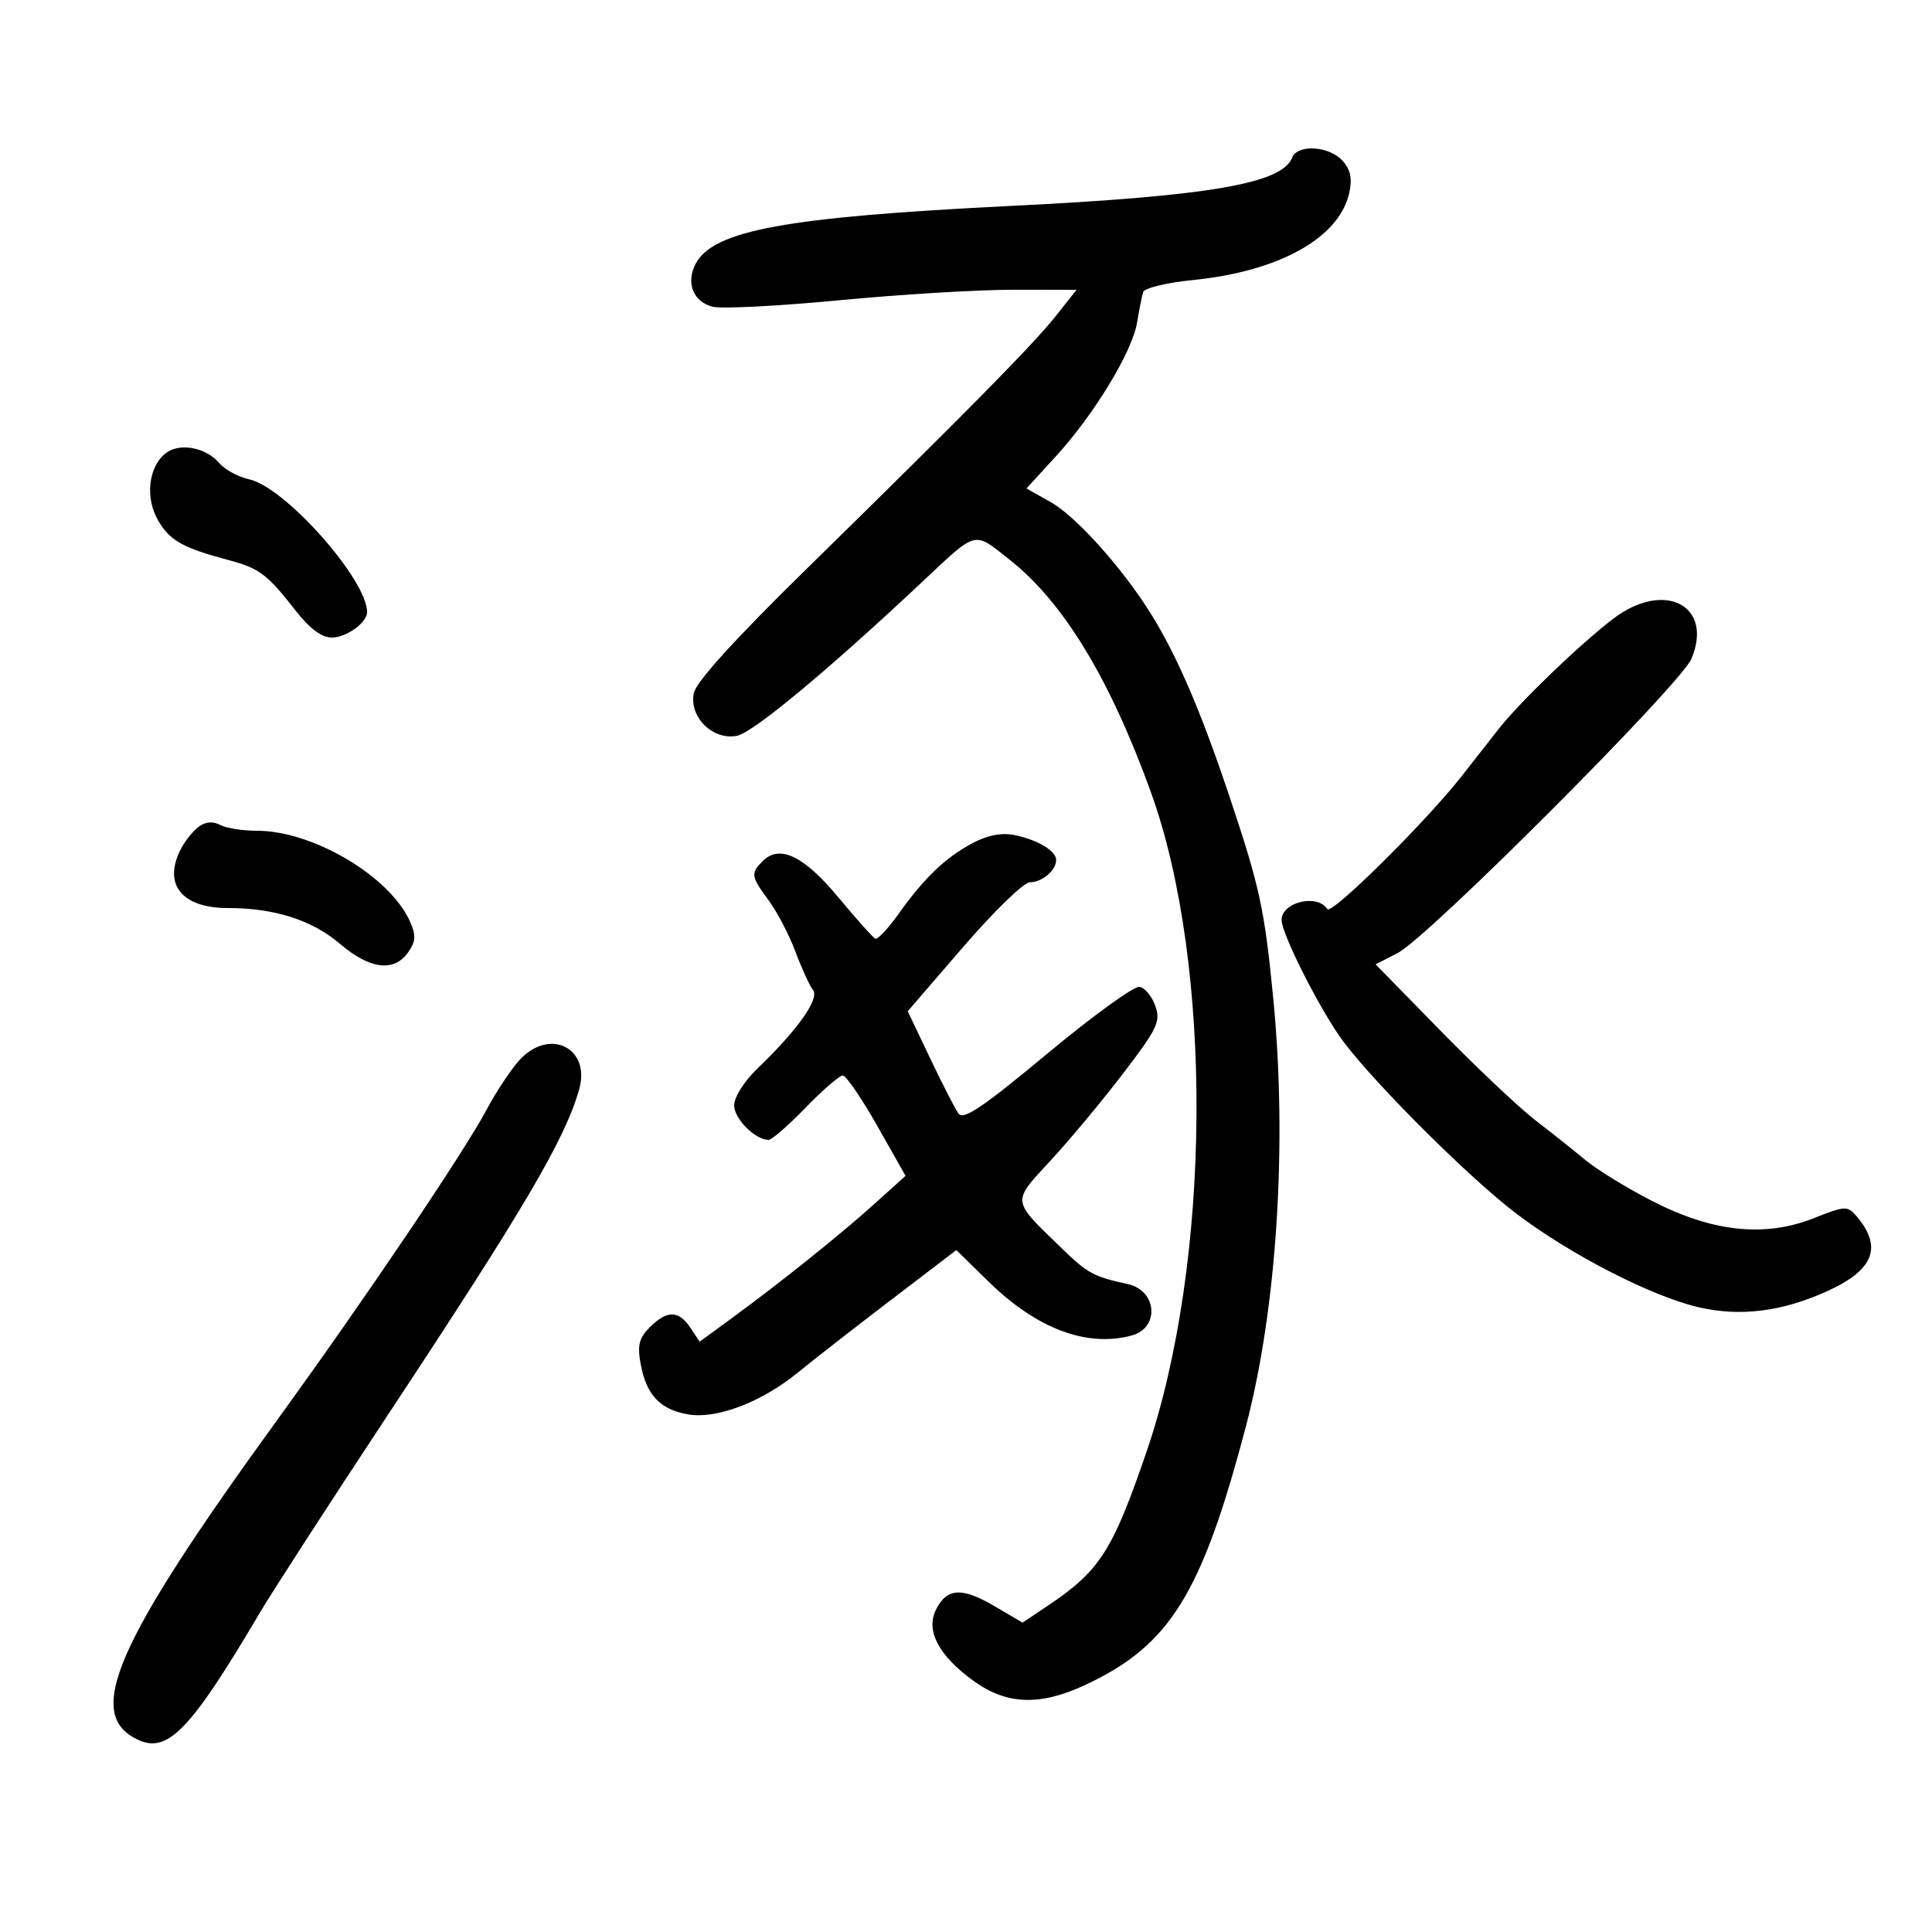 <svg xmlns="http://www.w3.org/2000/svg" width="300" height="300" viewBox="0 0 300 300" version="1.1">
	<path d="M 200.650 24.468 C 199.102 28.503, 187.789 30.448, 157 31.973 C 122.009 33.705, 110.806 35.758, 108.030 40.944 C 106.459 43.879, 107.635 46.870, 110.658 47.629 C 112.046 47.977, 120.904 47.525, 130.341 46.622 C 139.778 45.720, 151.925 44.986, 157.334 44.991 L 167.168 45 164 49 C 160.459 53.471, 150.565 63.514, 125.325 88.260 C 114.010 99.352, 108.058 105.914, 107.724 107.664 C 107.016 111.366, 110.679 114.975, 114.419 114.260 C 116.899 113.786, 128.399 104.243, 143 90.543 C 151.887 82.205, 151.079 82.414, 156.834 86.963 C 165.124 93.516, 172.321 105.364, 178.683 122.932 C 188.422 149.826, 188.119 196.040, 178.011 225.500 C 172.731 240.888, 170.773 243.928, 162.642 249.374 L 158.784 251.957 154.420 249.400 C 149.348 246.428, 147.025 246.566, 145.343 249.939 C 143.710 253.215, 145.749 257.081, 151.186 261.020 C 156.311 264.732, 161.489 264.920, 168.500 261.645 C 181.662 255.498, 186.590 247.572, 193.460 221.500 C 198.281 203.202, 199.915 177.615, 197.707 155 C 196.359 141.193, 195.629 137.807, 191.018 124 C 186.125 109.350, 182.135 100.320, 177.540 93.500 C 173.008 86.772, 166.694 79.956, 163.150 77.964 L 159.387 75.849 163.944 70.871 C 169.890 64.373, 175.814 54.620, 176.562 50.096 C 176.888 48.118, 177.313 45.986, 177.505 45.359 C 177.697 44.731, 181.149 43.891, 185.177 43.491 C 198.617 42.158, 207.974 36.946, 209.514 29.936 C 210.004 27.706, 209.710 26.336, 208.439 24.933 C 206.380 22.657, 201.458 22.363, 200.650 24.468 M 25.753 70.364 C 23.034 72.468, 22.493 77.332, 24.583 80.871 C 26.415 83.973, 28.402 85.083, 35.500 86.969 C 40.254 88.233, 41.481 89.156, 45.849 94.750 C 48.073 97.598, 49.942 99, 51.513 99 C 53.787 99, 57 96.687, 57 95.051 C 57 90.002, 44.284 75.660, 38.725 74.440 C 37.020 74.065, 34.922 72.932, 34.063 71.922 C 31.969 69.461, 27.905 68.699, 25.753 70.364 M 250.566 96.032 C 245.493 99.870, 236.061 108.935, 232.718 113.184 C 231.283 115.008, 228.703 118.300, 226.984 120.500 C 221.452 127.582, 206.718 142.161, 206.099 141.165 C 204.594 138.740, 198.998 140.074, 199.003 142.857 C 199.007 145.081, 205.233 157.301, 208.671 161.834 C 213.843 168.652, 228.268 182.994, 235.405 188.414 C 243.843 194.822, 256.447 201.298, 263.785 202.994 C 270.214 204.481, 276.682 203.677, 283.664 200.522 C 290.993 197.211, 292.389 193.641, 288.243 188.806 C 286.883 187.218, 286.467 187.240, 281.645 189.157 C 274.055 192.175, 265.925 191.315, 256.577 186.507 C 252.614 184.468, 247.946 181.608, 246.202 180.150 C 244.458 178.693, 240.978 175.925, 238.470 174 C 235.961 172.075, 229.341 165.830, 223.757 160.123 L 213.604 149.746 217.052 147.971 C 221.780 145.536, 260.978 106.269, 262.644 102.298 C 266.116 94.021, 258.468 90.054, 250.566 96.032 M 30.899 128.341 C 30.034 128.978, 28.803 130.483, 28.163 131.684 C 25.209 137.231, 28.131 141, 35.386 141 C 42.654 141, 48.492 142.873, 52.850 146.604 C 57.420 150.516, 61.203 150.976, 63.369 147.884 C 64.560 146.183, 64.622 145.250, 63.684 143.134 C 60.563 136.095, 48.622 129, 39.897 129 C 37.681 129, 35.104 128.591, 34.170 128.091 C 33.079 127.507, 31.909 127.596, 30.899 128.341 M 151 130.931 C 146.800 133.171, 143.514 136.313, 139.547 141.884 C 137.922 144.165, 136.298 145.912, 135.937 145.766 C 135.577 145.619, 133.001 142.746, 130.213 139.380 C 124.853 132.909, 121.063 131.080, 118.444 133.699 C 116.528 135.615, 116.596 136.064, 119.372 139.827 C 120.677 141.595, 122.540 145.170, 123.513 147.771 C 124.485 150.372, 125.714 153.052, 126.243 153.726 C 127.300 155.073, 123.874 159.909, 117.588 165.946 C 115.558 167.896, 114 170.368, 114 171.639 C 114 173.723, 117.269 177, 119.347 177 C 119.843 177, 122.429 174.750, 125.094 172 C 127.758 169.250, 130.354 167, 130.863 167 C 131.371 167, 133.773 170.506, 136.201 174.791 L 140.615 182.582 135.665 187.041 C 130.382 191.800, 120.967 199.332, 113.317 204.919 L 108.636 208.338 107.196 206.169 C 105.386 203.443, 103.578 203.422, 100.906 206.094 C 99.217 207.783, 98.944 208.893, 99.491 211.844 C 100.366 216.563, 102.445 218.805, 106.680 219.600 C 111.152 220.439, 118.194 217.787, 123.916 213.110 C 126.345 211.124, 132.870 206.038, 138.416 201.807 L 148.500 194.114 153.500 199.006 C 160.983 206.327, 168.737 209.249, 175.717 207.378 C 180.102 206.203, 179.682 200.404, 175.140 199.398 C 169.691 198.192, 168.934 197.778, 164.712 193.688 C 157.019 186.237, 157.081 186.762, 163.135 180.210 C 166.086 177.017, 171.167 170.916, 174.426 166.653 C 179.711 159.741, 180.249 158.611, 179.405 156.211 C 178.885 154.731, 177.783 153.389, 176.957 153.230 C 176.131 153.071, 169.681 157.743, 162.624 163.611 C 152.506 172.025, 149.586 173.987, 148.817 172.891 C 148.281 172.126, 146.291 168.243, 144.397 164.263 L 140.951 157.026 149.587 147.013 C 154.337 141.506, 158.983 137, 159.911 137 C 161.809 137, 164 135.146, 164 133.541 C 164 132.115, 161.090 130.386, 157.467 129.659 C 155.519 129.268, 153.298 129.705, 151 130.931 M 80.701 164.567 C 79.392 165.979, 77.077 169.466, 75.556 172.317 C 71.980 179.022, 56.795 201.529, 43.208 220.265 C 17.767 255.344, 12.997 266.308, 21.488 270.177 C 26.088 272.272, 29.635 268.563, 40.303 250.500 C 42.252 247.200, 51.193 233.379, 60.173 219.787 C 81.521 187.473, 87.698 176.968, 89.925 169.187 C 91.772 162.735, 85.372 159.529, 80.701 164.567" stroke="none" fill="black" fill-rule="evenodd"/>
</svg>